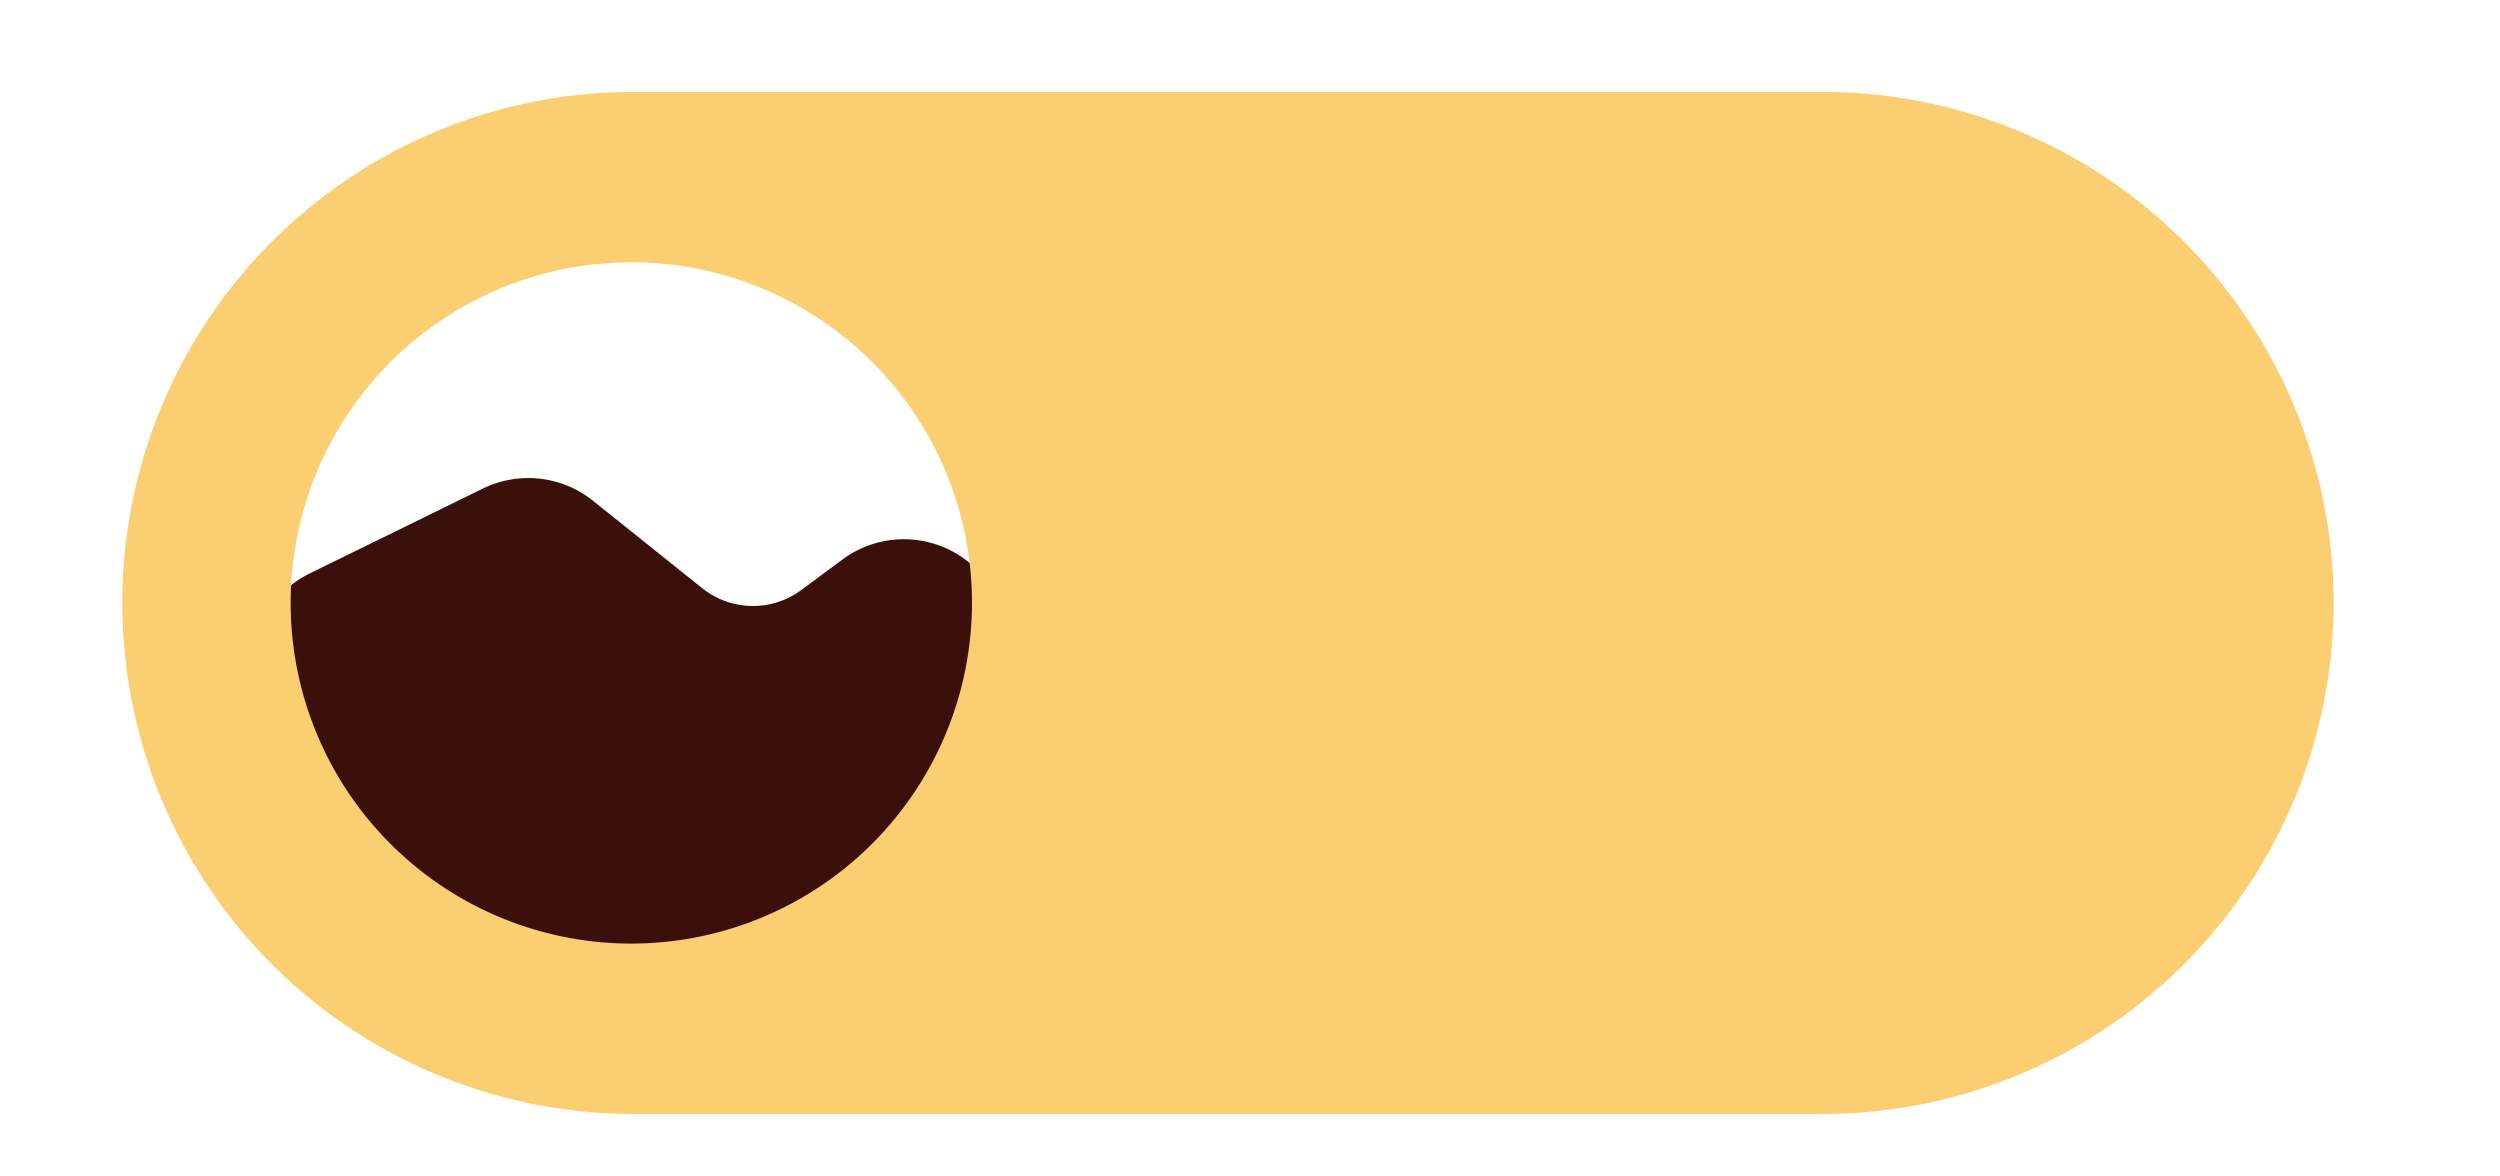 <svg id="Layer_2" data-name="Layer 2" xmlns="http://www.w3.org/2000/svg" viewBox="0 0 340 160">
  <path d="M42.83,79.31,66.34,67.79a12.56,12.56,0,0,1,13.35,1.47L94.57,81.17a12.55,12.55,0,0,0,15.3.28l5.58-4.14A12.53,12.53,0,0,1,135.38,86h0A12.52,12.52,0,0,1,134,93.25l-11.74,22.18a12.63,12.63,0,0,1-4.49,4.8L98.91,131.88a12.5,12.5,0,0,1-8,1.79L67,131a12.52,12.52,0,0,1-7.2-3.32l-11.09-10.4a12.55,12.55,0,0,1-2.59-3.45l-9-17.61A12.53,12.53,0,0,1,42.83,79.31Z" fill="#3c100a" stroke="#3c100a" stroke-miterlimit="10" stroke-width="3"/>
  <path id="Path_33" data-name="Path 33" d="M247.87,12.5H86.13a69.5,69.5,0,1,0,0,139H247.87a69.5,69.5,0,1,0,0-139ZM85.77,128.33A46.33,46.33,0,1,1,132.19,82,46.37,46.37,0,0,1,85.77,128.33Z" fill="#fcce72"/>
</svg>
